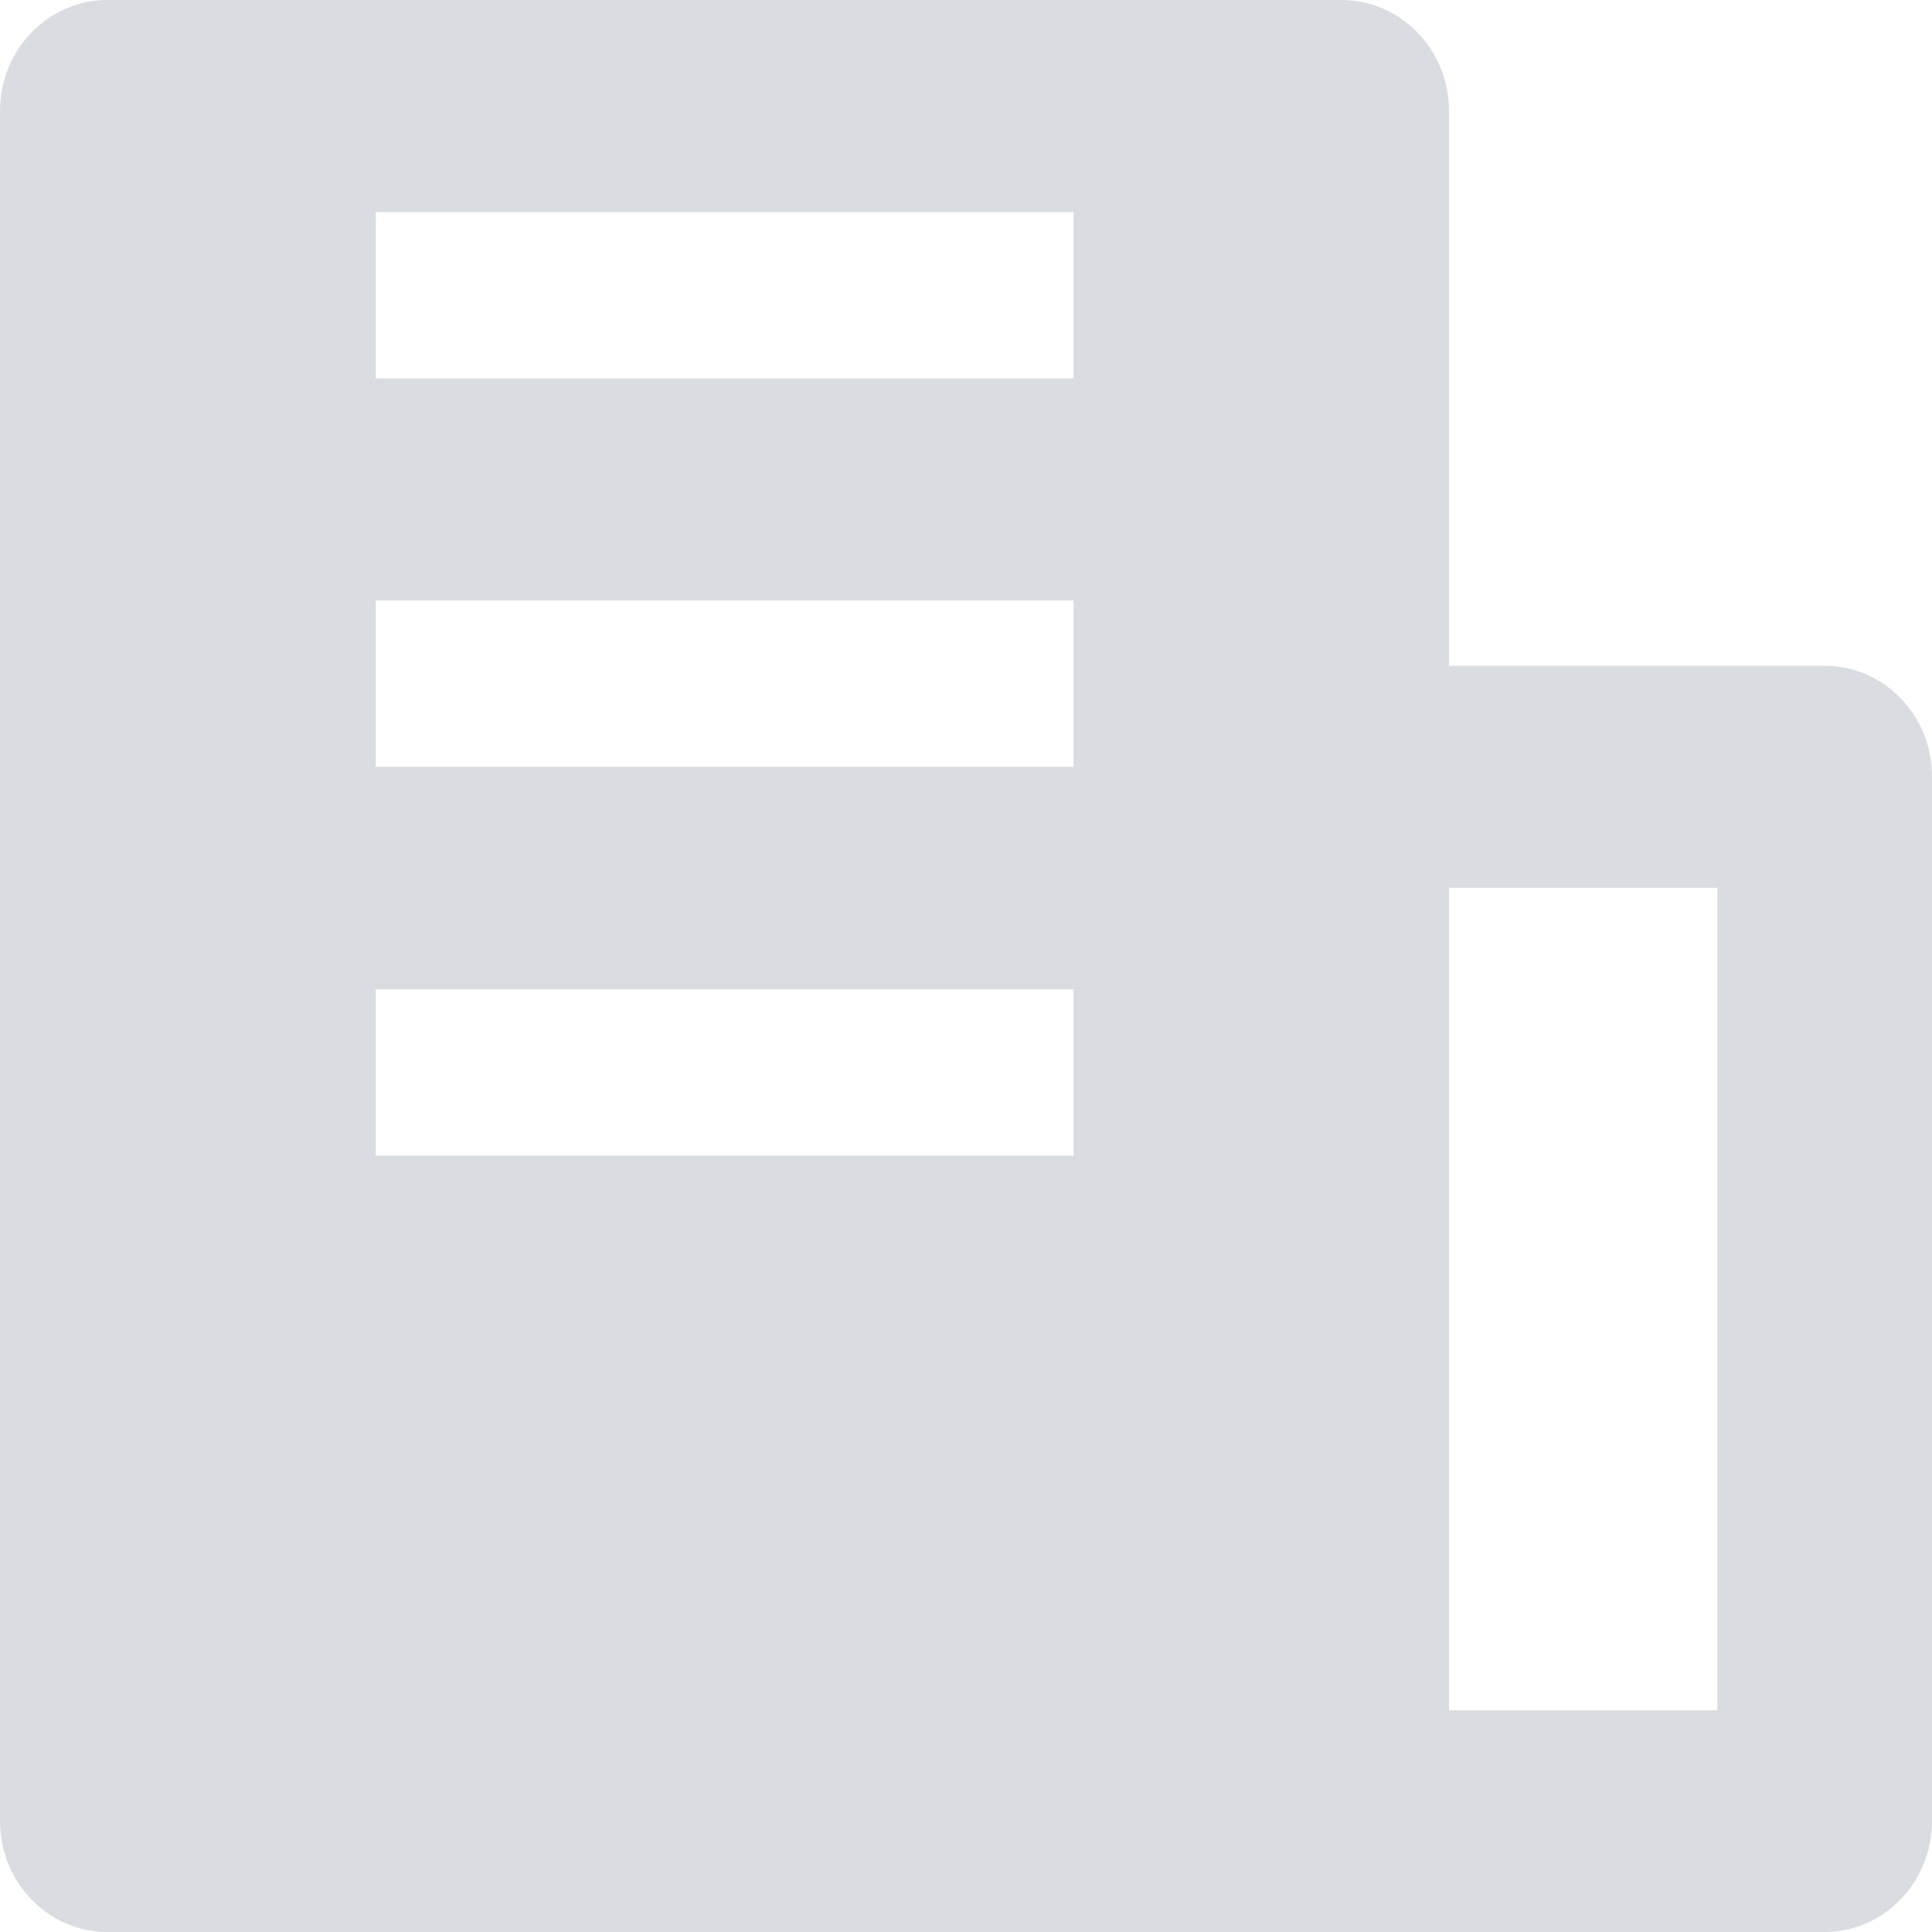 <?xml version="1.0" standalone="no"?><!DOCTYPE svg PUBLIC "-//W3C//DTD SVG 1.1//EN" "http://www.w3.org/Graphics/SVG/1.1/DTD/svg11.dtd"><svg class="icon" width="48px" height="48.00px" viewBox="0 0 1024 1024" version="1.1" xmlns="http://www.w3.org/2000/svg"><path fill="#D9DDE1" d="M768 352.896V58.752C768 26.304 742.4 0 711.04 0H56.832C25.472 0 0 26.432 0 58.752v906.496c0 32.448 25.6 58.752 56.832 58.752h910.336c31.36 0 56.832-26.432 56.832-58.752v-553.6c0.128-32.384-25.408-58.752-56.704-58.752H768z m-568.832-34.624H568.96V406.4H199.168V318.272zM568.96 612.48H199.168V524.352H568.96V612.48z m0-411.904H199.168V112.448H568.96v88.128zM768 906.496V470.528h142.272v435.968h-142.272z"  /></svg>